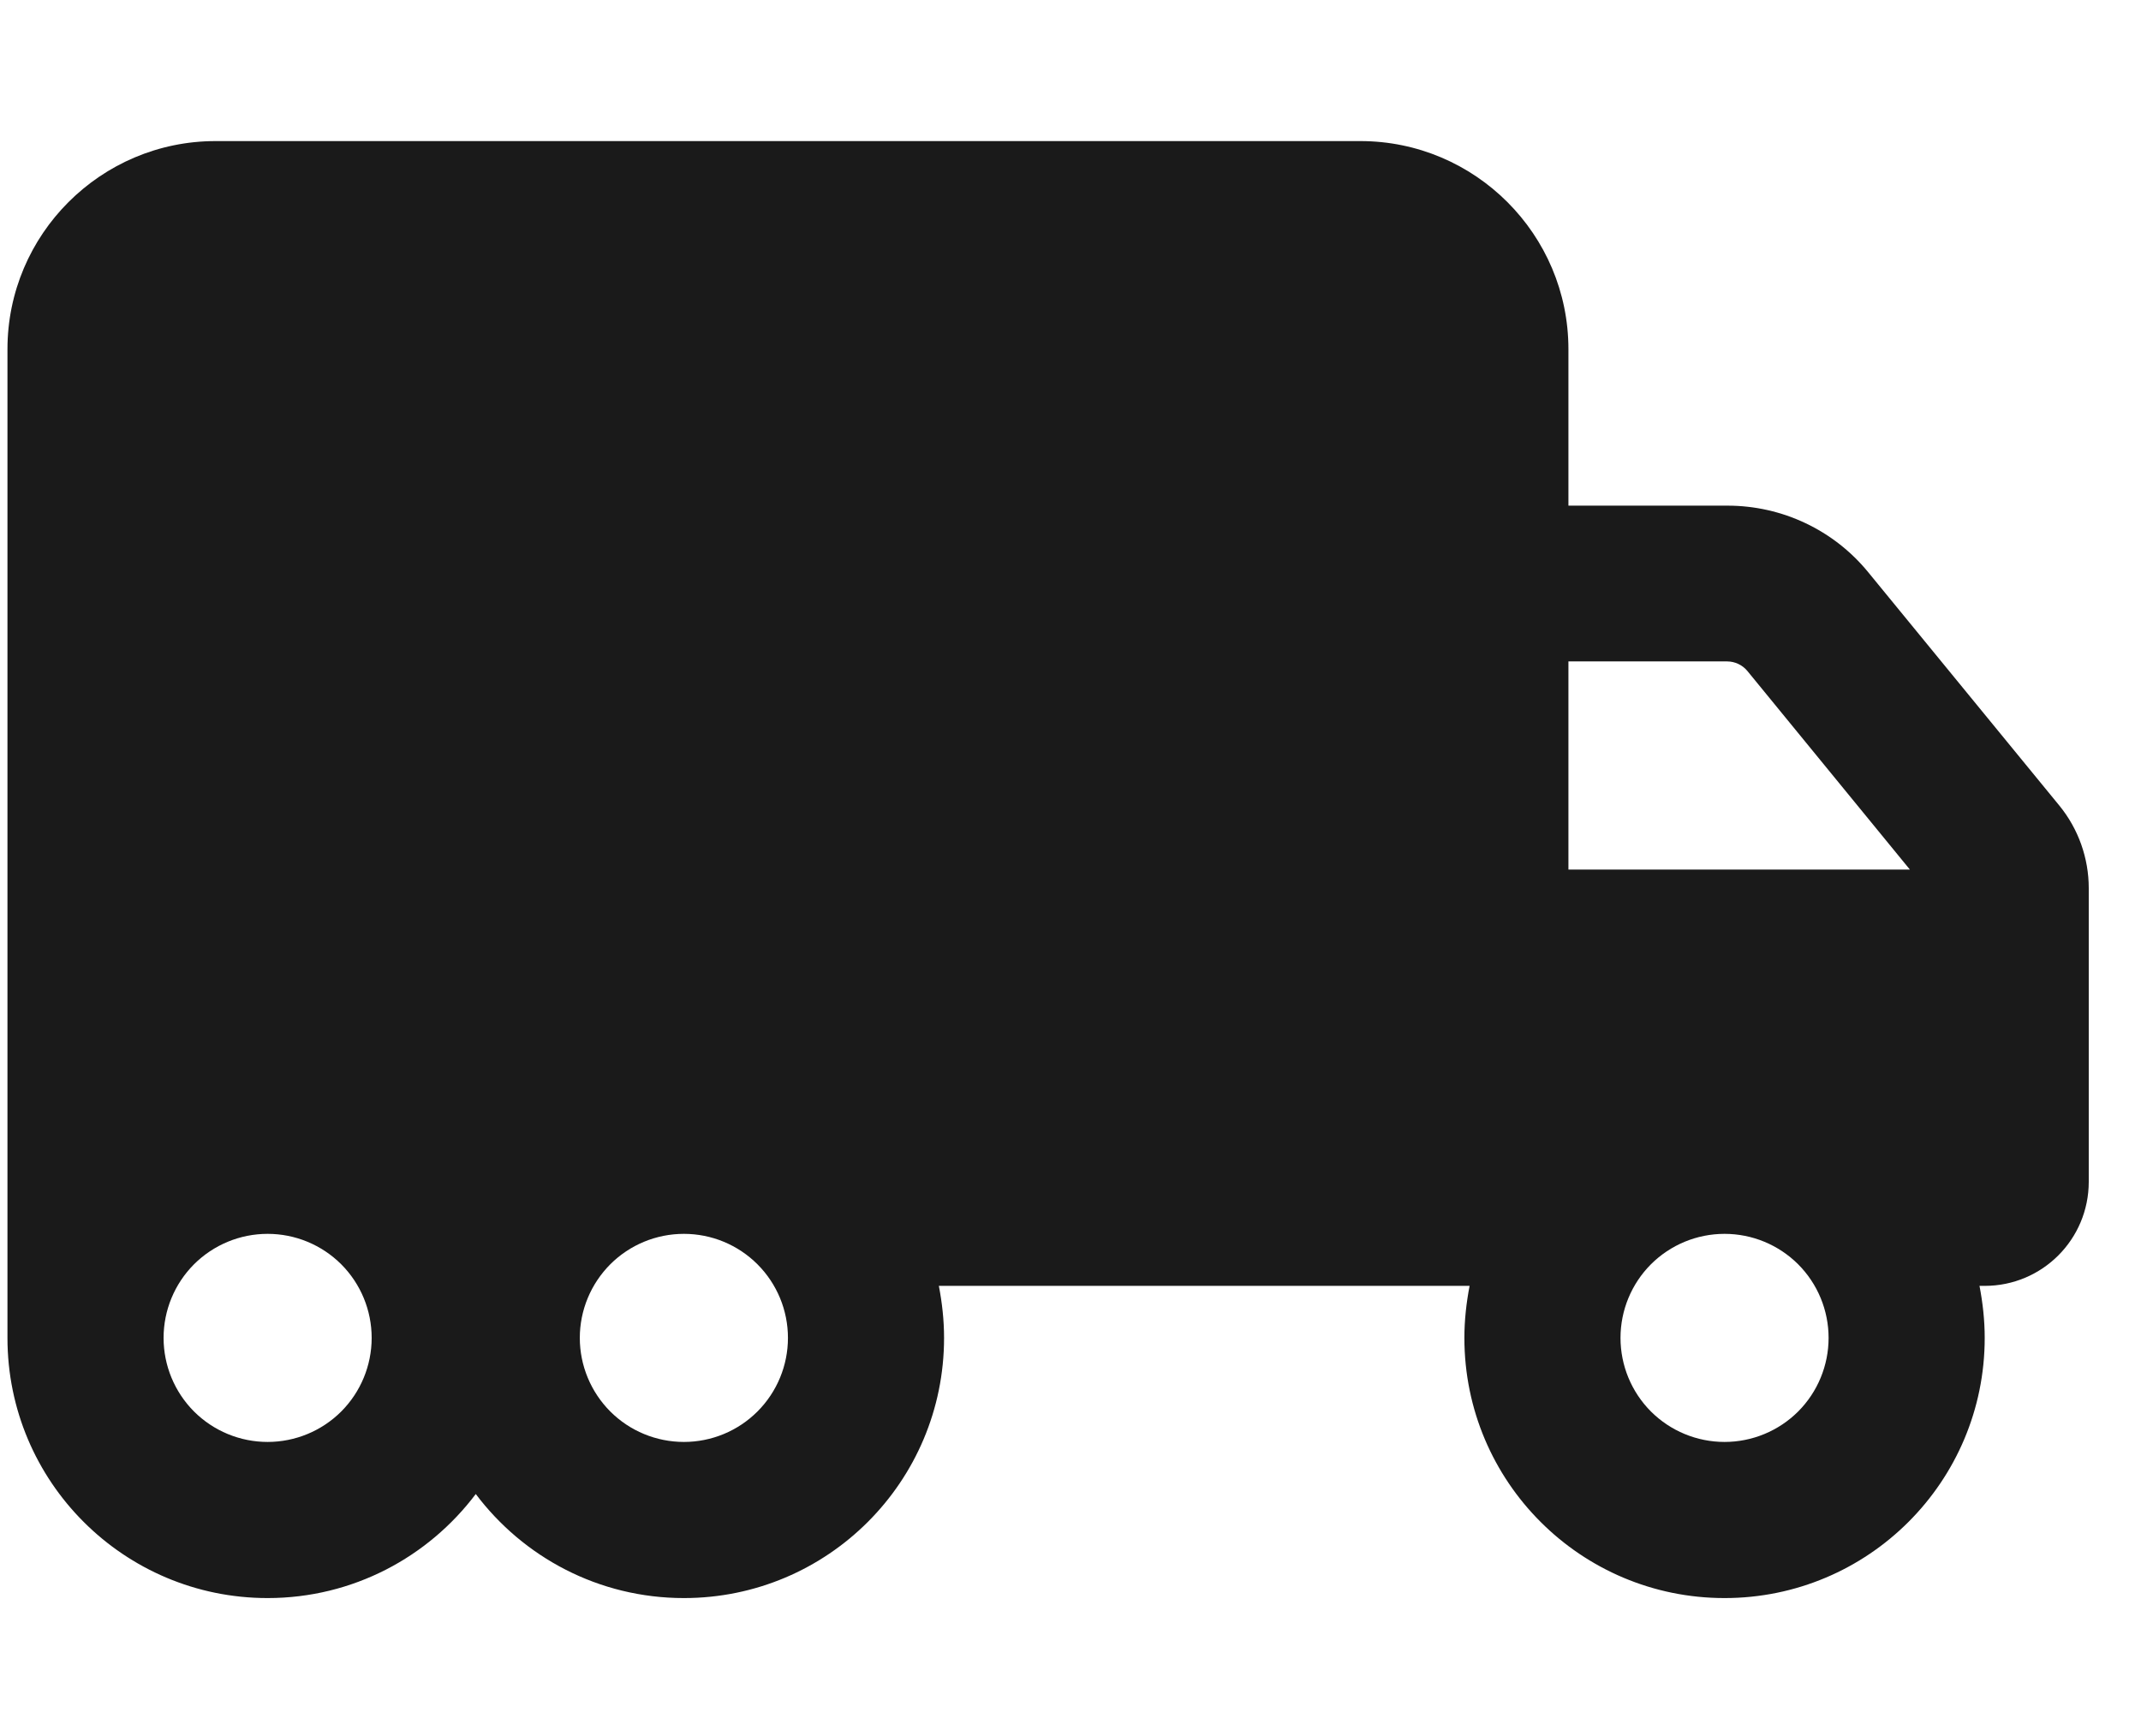 <svg width="37" height="30" viewBox="0 0 37 30" fill="none" xmlns="http://www.w3.org/2000/svg">
<g clip-path="url(#clip0_1_829)">
<path d="M3.726 2.438C1.742 2.438 0.129 4.051 0.129 6.035V17.725V22.221V23.12C0.129 25.604 2.141 27.616 4.625 27.616C6.097 27.616 7.401 26.908 8.222 25.818C9.042 26.908 10.346 27.616 11.819 27.616C14.303 27.616 16.315 25.604 16.315 23.12C16.315 22.811 16.281 22.513 16.225 22.221H23.509H25.397C25.341 22.513 25.307 22.811 25.307 23.12C25.307 25.604 27.319 27.616 29.803 27.616C32.287 27.616 34.299 25.604 34.299 23.12C34.299 22.811 34.265 22.513 34.209 22.221H34.299C35.294 22.221 36.097 21.417 36.097 20.422V16.825V15.926V15.347C36.097 14.83 35.918 14.325 35.592 13.925L32.287 9.89C31.691 9.16 30.798 8.738 29.854 8.738H27.105V6.035C27.105 4.051 25.492 2.438 23.509 2.438H3.726ZM33.006 15.027H27.105V11.43H29.848C29.983 11.43 30.112 11.492 30.196 11.593L33.006 15.027ZM29.803 21.322C30.28 21.322 30.737 21.511 31.075 21.848C31.412 22.186 31.601 22.643 31.601 23.12C31.601 23.597 31.412 24.054 31.075 24.392C30.737 24.729 30.28 24.918 29.803 24.918C29.326 24.918 28.869 24.729 28.531 24.392C28.194 24.054 28.005 23.597 28.005 23.12C28.005 22.643 28.194 22.186 28.531 21.848C28.869 21.511 29.326 21.322 29.803 21.322ZM10.02 23.12C10.02 22.643 10.21 22.186 10.547 21.848C10.884 21.511 11.342 21.322 11.819 21.322C12.296 21.322 12.753 21.511 13.09 21.848C13.428 22.186 13.617 22.643 13.617 23.12C13.617 23.597 13.428 24.054 13.09 24.392C12.753 24.729 12.296 24.918 11.819 24.918C11.342 24.918 10.884 24.729 10.547 24.392C10.21 24.054 10.02 23.597 10.02 23.12ZM4.625 21.322C5.102 21.322 5.559 21.511 5.897 21.848C6.234 22.186 6.423 22.643 6.423 23.12C6.423 23.597 6.234 24.054 5.897 24.392C5.559 24.729 5.102 24.918 4.625 24.918C4.148 24.918 3.691 24.729 3.353 24.392C3.016 24.054 2.827 23.597 2.827 23.12C2.827 22.643 3.016 22.186 3.353 21.848C3.691 21.511 4.148 21.322 4.625 21.322Z" fill="#1A1A1A"/>
</g>
<defs>
<clipPath id="clip0_1_829">
<path d="M0.129 0.639H36.097V29.413H0.129V0.639Z" fill="white"/>
</clipPath>
</defs>
</svg>
